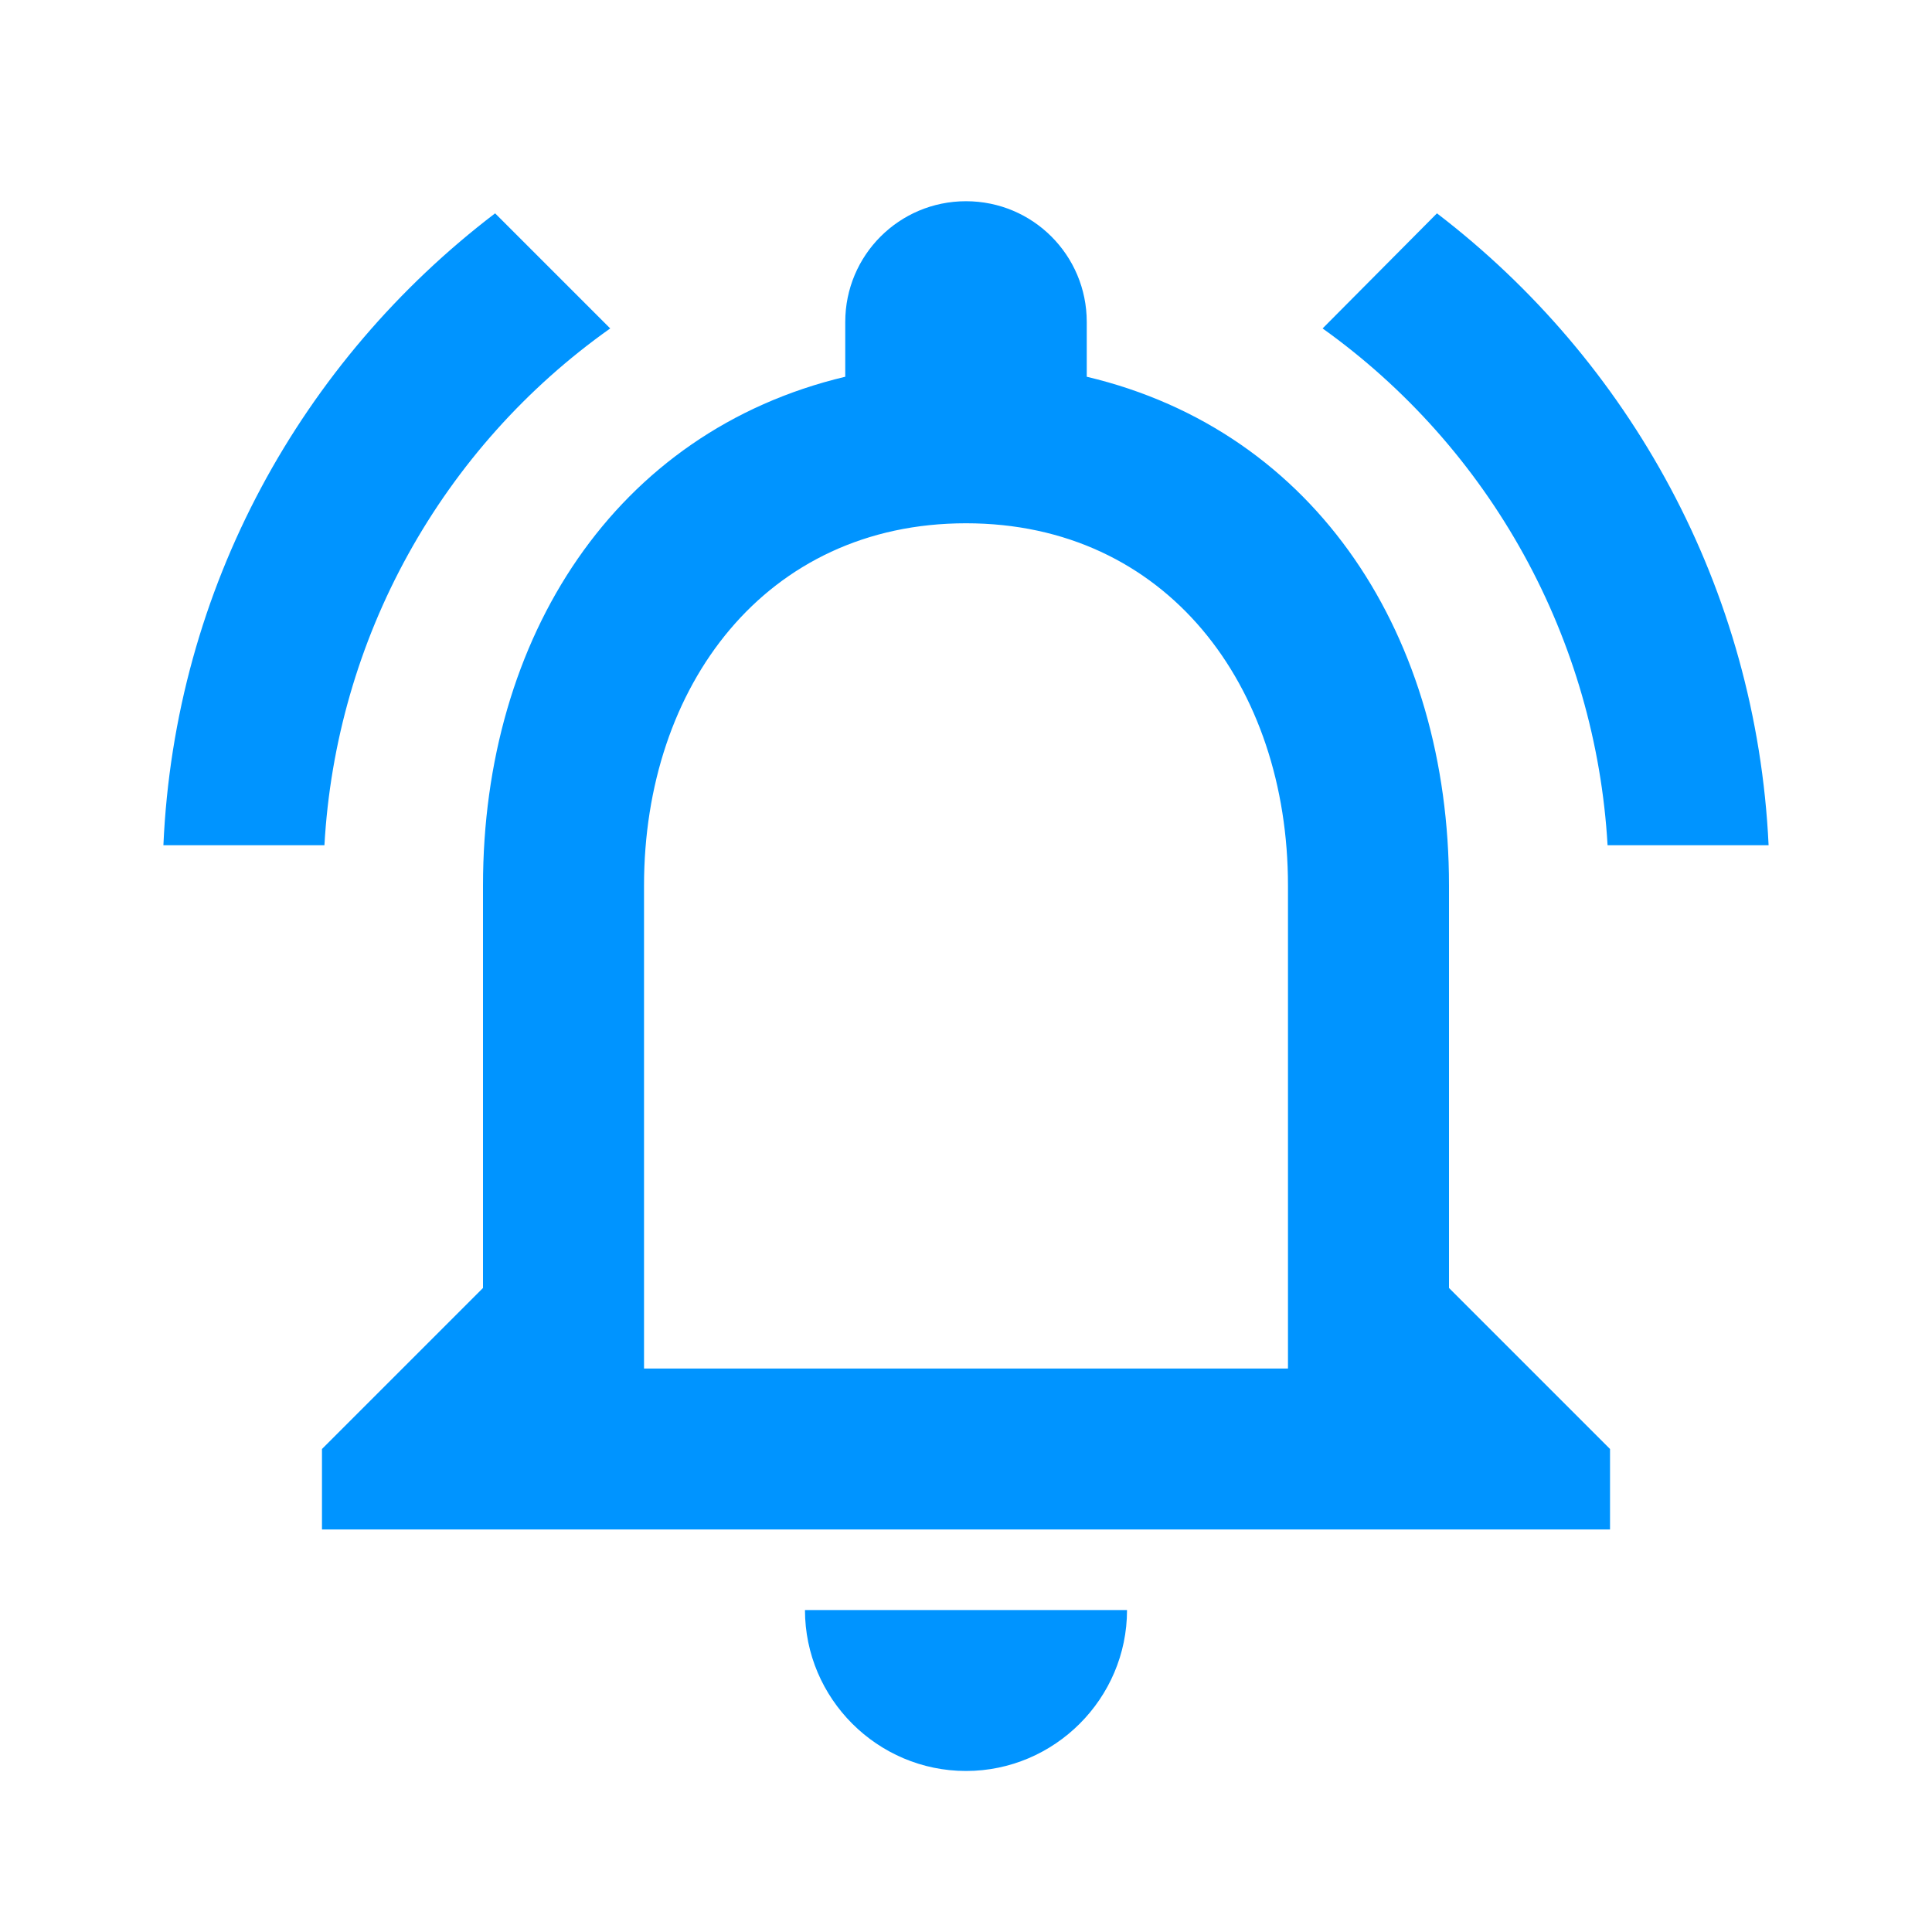 <svg width="26" height="26" viewBox="0 0 26 26" fill="none" xmlns="http://www.w3.org/2000/svg">
<path d="M13 23.833C14.192 23.833 15.167 22.858 15.167 21.667H10.833C10.833 22.858 11.808 23.833 13 23.833ZM19.5 17.333V11.917C19.5 8.591 17.734 5.807 14.625 5.07V4.333C14.625 3.434 13.899 2.708 13 2.708C12.101 2.708 11.375 3.434 11.375 4.333V5.07C8.277 5.807 6.5 8.58 6.5 11.917V17.333L4.333 19.5V20.583H21.667V19.5L19.5 17.333ZM17.333 18.417H8.667V11.917C8.667 9.23 10.303 7.042 13 7.042C15.698 7.042 17.333 9.23 17.333 11.917V18.417ZM8.212 4.42L6.663 2.871C4.063 4.853 2.351 7.908 2.199 11.375H4.366C4.443 10.001 4.828 8.662 5.494 7.458C6.16 6.254 7.089 5.215 8.212 4.42ZM21.634 11.375H23.801C23.638 7.908 21.927 4.853 19.338 2.871L17.799 4.42C18.917 5.219 19.842 6.259 20.506 7.463C21.169 8.666 21.555 10.003 21.634 11.375Z" fill="#0094FF"/>
</svg>

